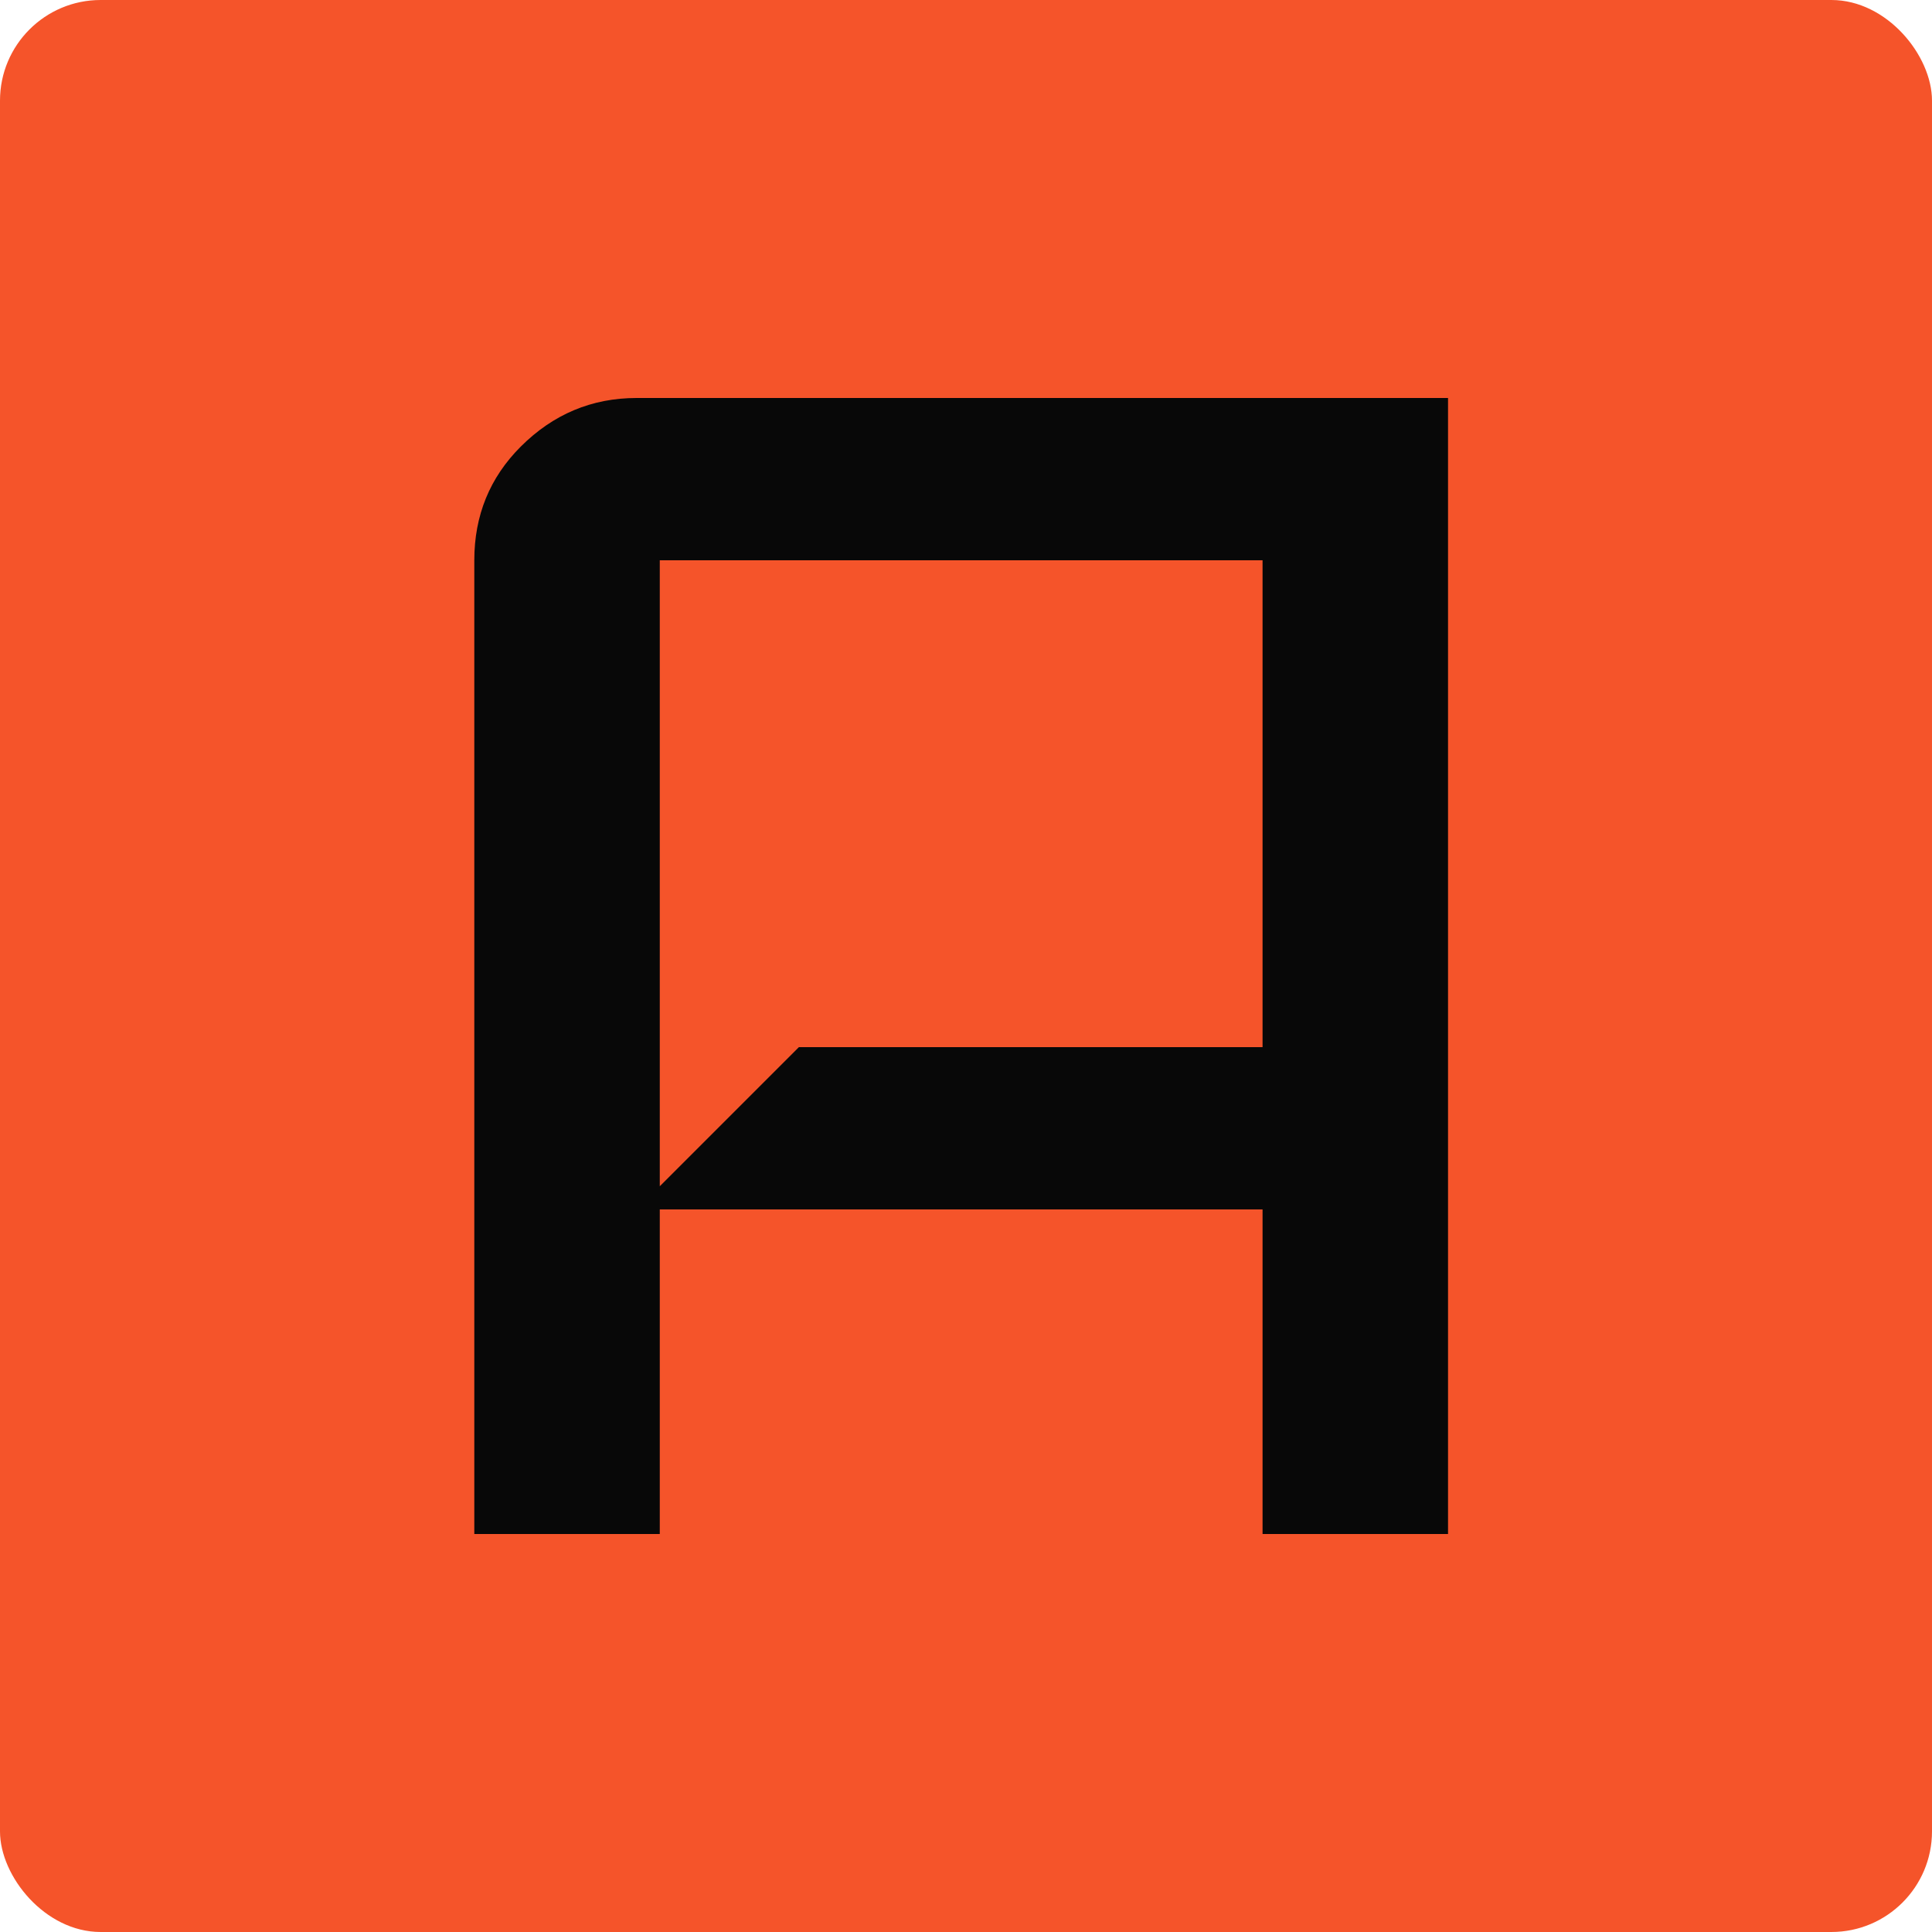 <svg width="192" height="192" viewBox="0 0 192 192" fill="none" xmlns="http://www.w3.org/2000/svg">
<g clip-path="url(#clip0_57_3)">
<rect width="192" height="192" fill="#F5542A"/>
<path d="M143.904 152.448H125.472V120.192L65.568 120.192V152.448H47.136L47.136 55.68C47.136 51.226 48.672 47.462 51.744 44.39C54.97 41.165 58.81 39.552 63.264 39.552L143.904 39.552V152.448ZM125.472 104.064L125.472 55.68L65.568 55.68L65.568 117.888L79.392 104.064L125.472 104.064Z" fill="#080808"/>
</g>
<defs>
<clipPath id="clip0_57_3">
<rect width="192" height="192" rx="10" fill="white"/>
</clipPath>
</defs>
</svg>
